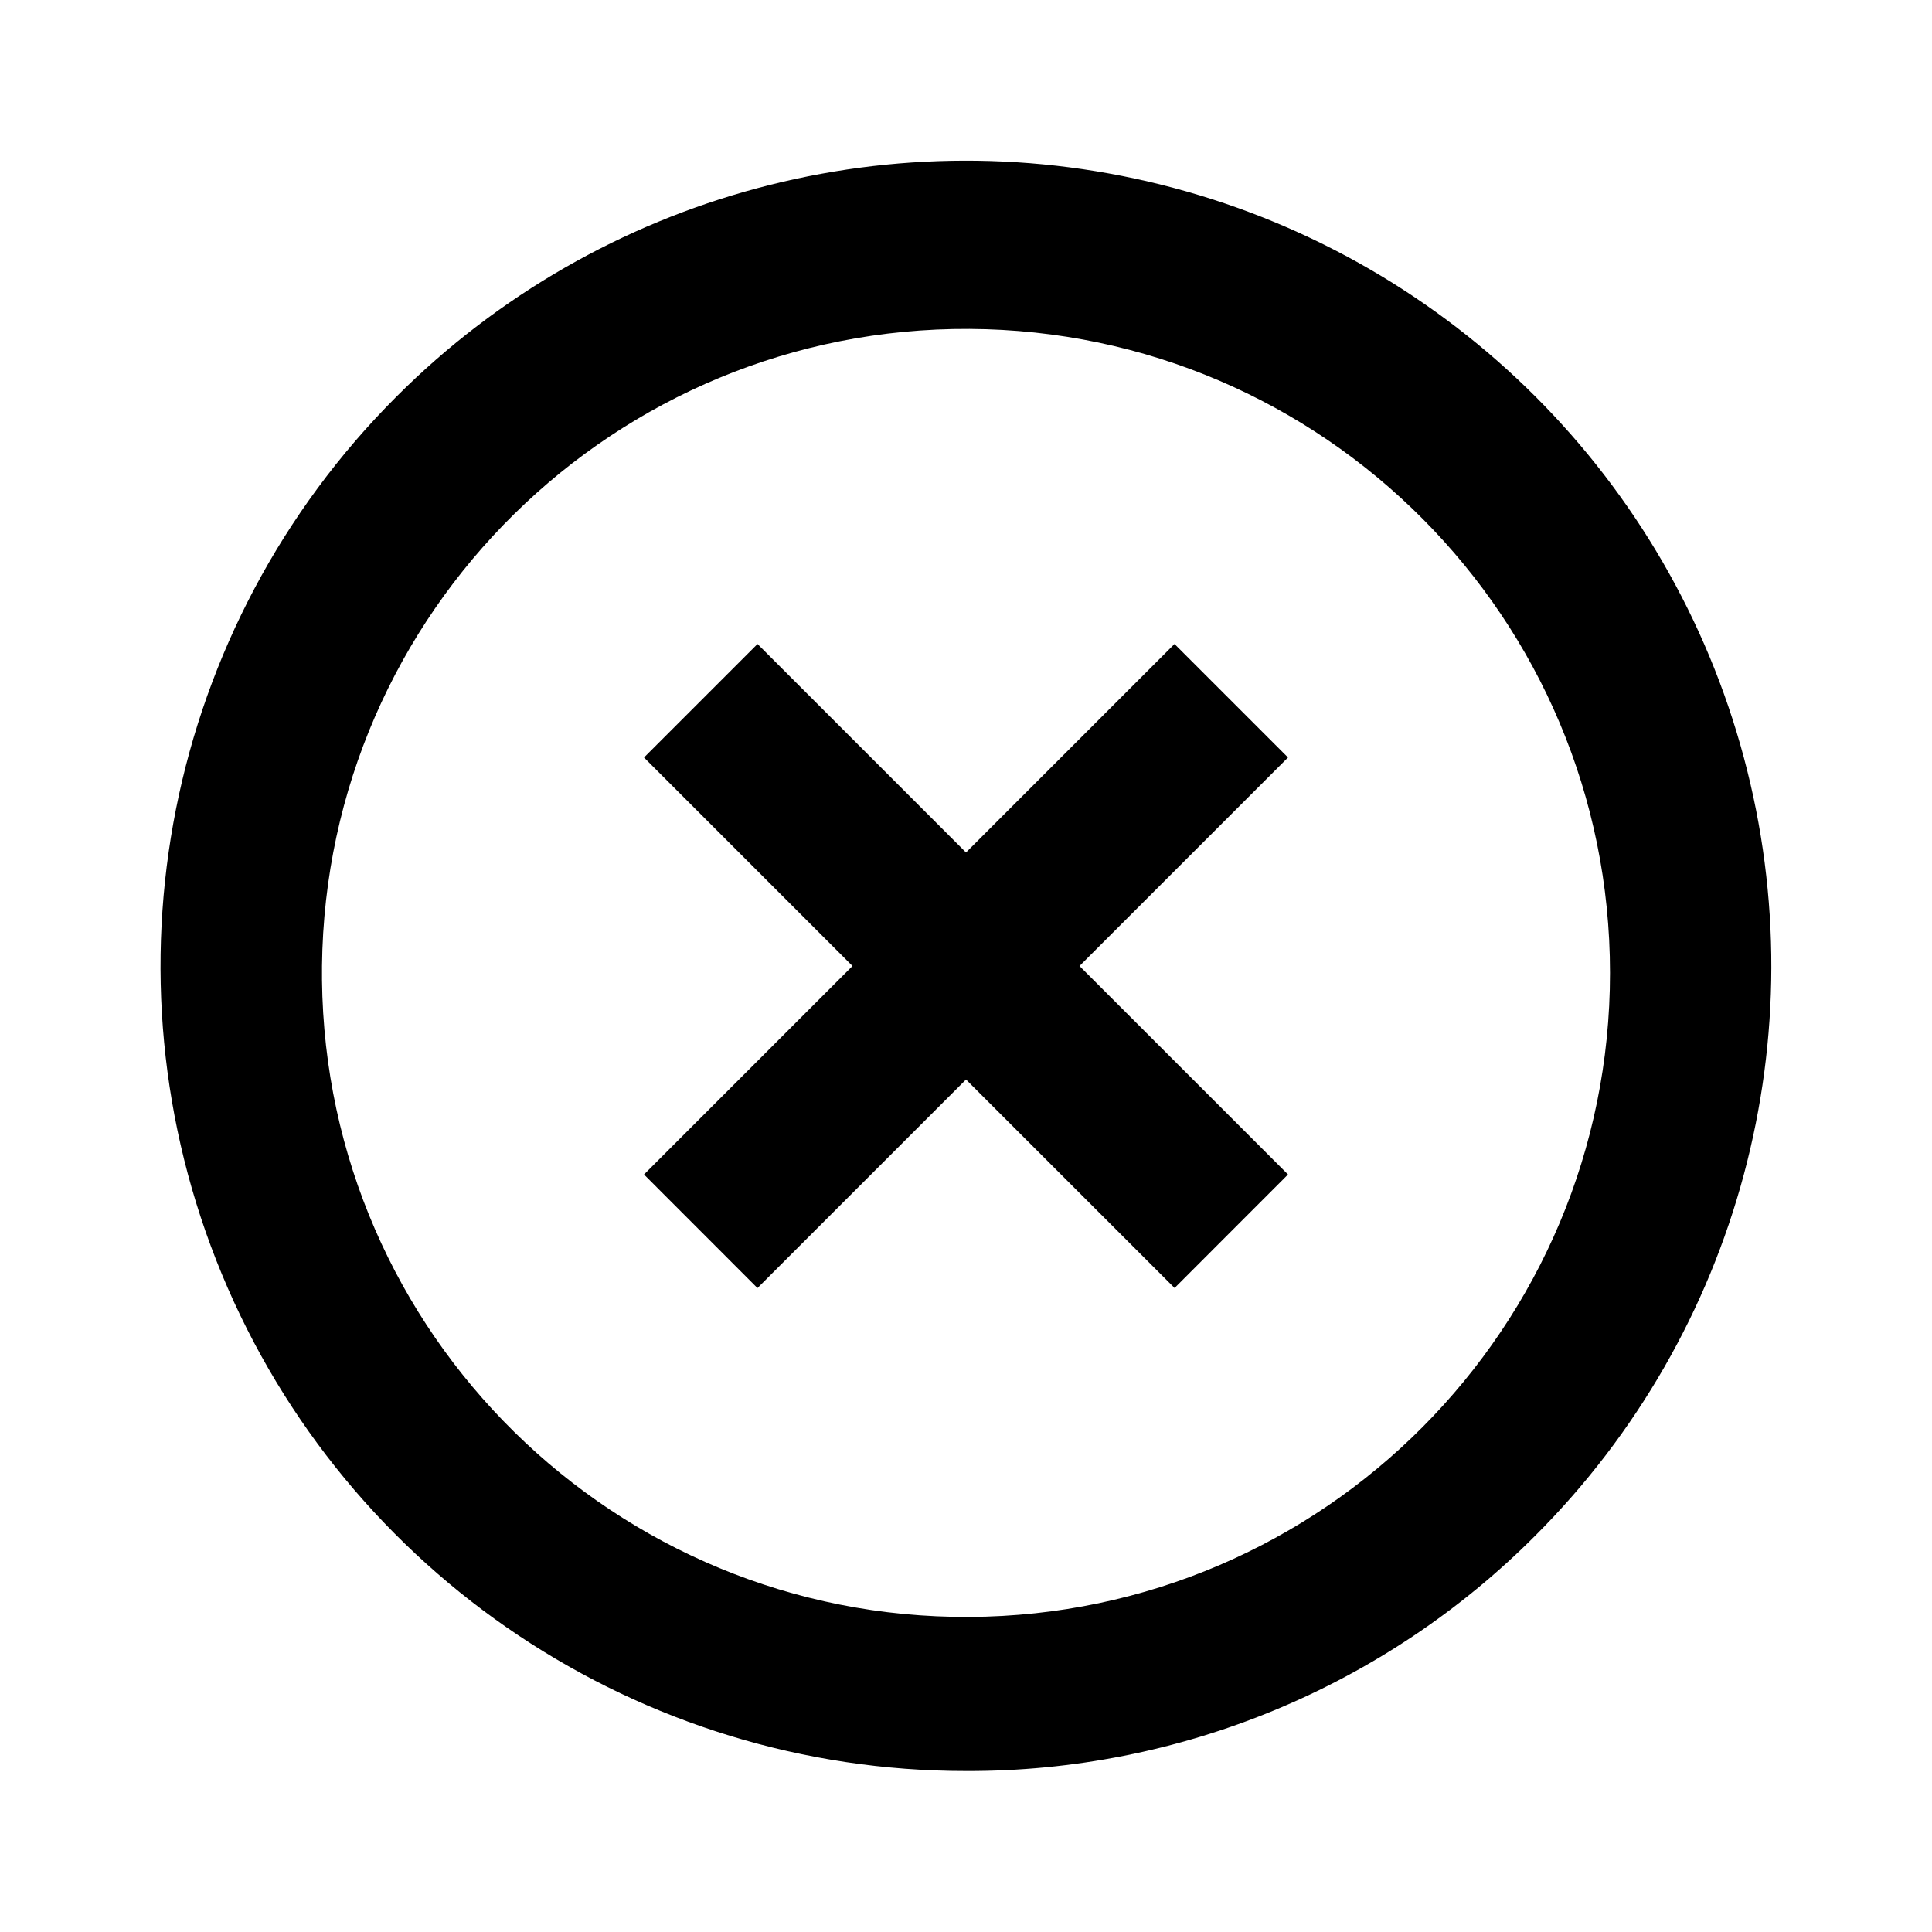 <svg fill="none" height="24" viewBox="0 0 24 24" width="24" xmlns="http://www.w3.org/2000/svg"><path d="m12 22c-4.046.002-7.695-2.434-9.244-6.172s-.692-8.042 2.17-10.902c2.527-2.527 6.211-3.514 9.663-2.589 3.452.925 6.149 3.622 7.074 7.074.925 3.452-.062 7.136-2.589 9.663-1.873 1.881-4.42 2.935-7.074 2.926zm-8-9.828c.047 4.401 3.641 7.938 8.043 7.914 4.401-.024 7.957-3.599 7.957-8 0-4.402-3.556-7.976-7.957-8-4.401-.024-7.995 3.513-8.043 7.914zm5.409 3.828-1.409-1.41 2.59-2.59-2.59-2.59 1.41-1.41 2.59 2.59 2.59-2.59 1.41 1.41-2.59 2.59 2.59 2.59-1.409 1.41-2.591-2.59-2.59 2.59z" fill="#000"/></svg>